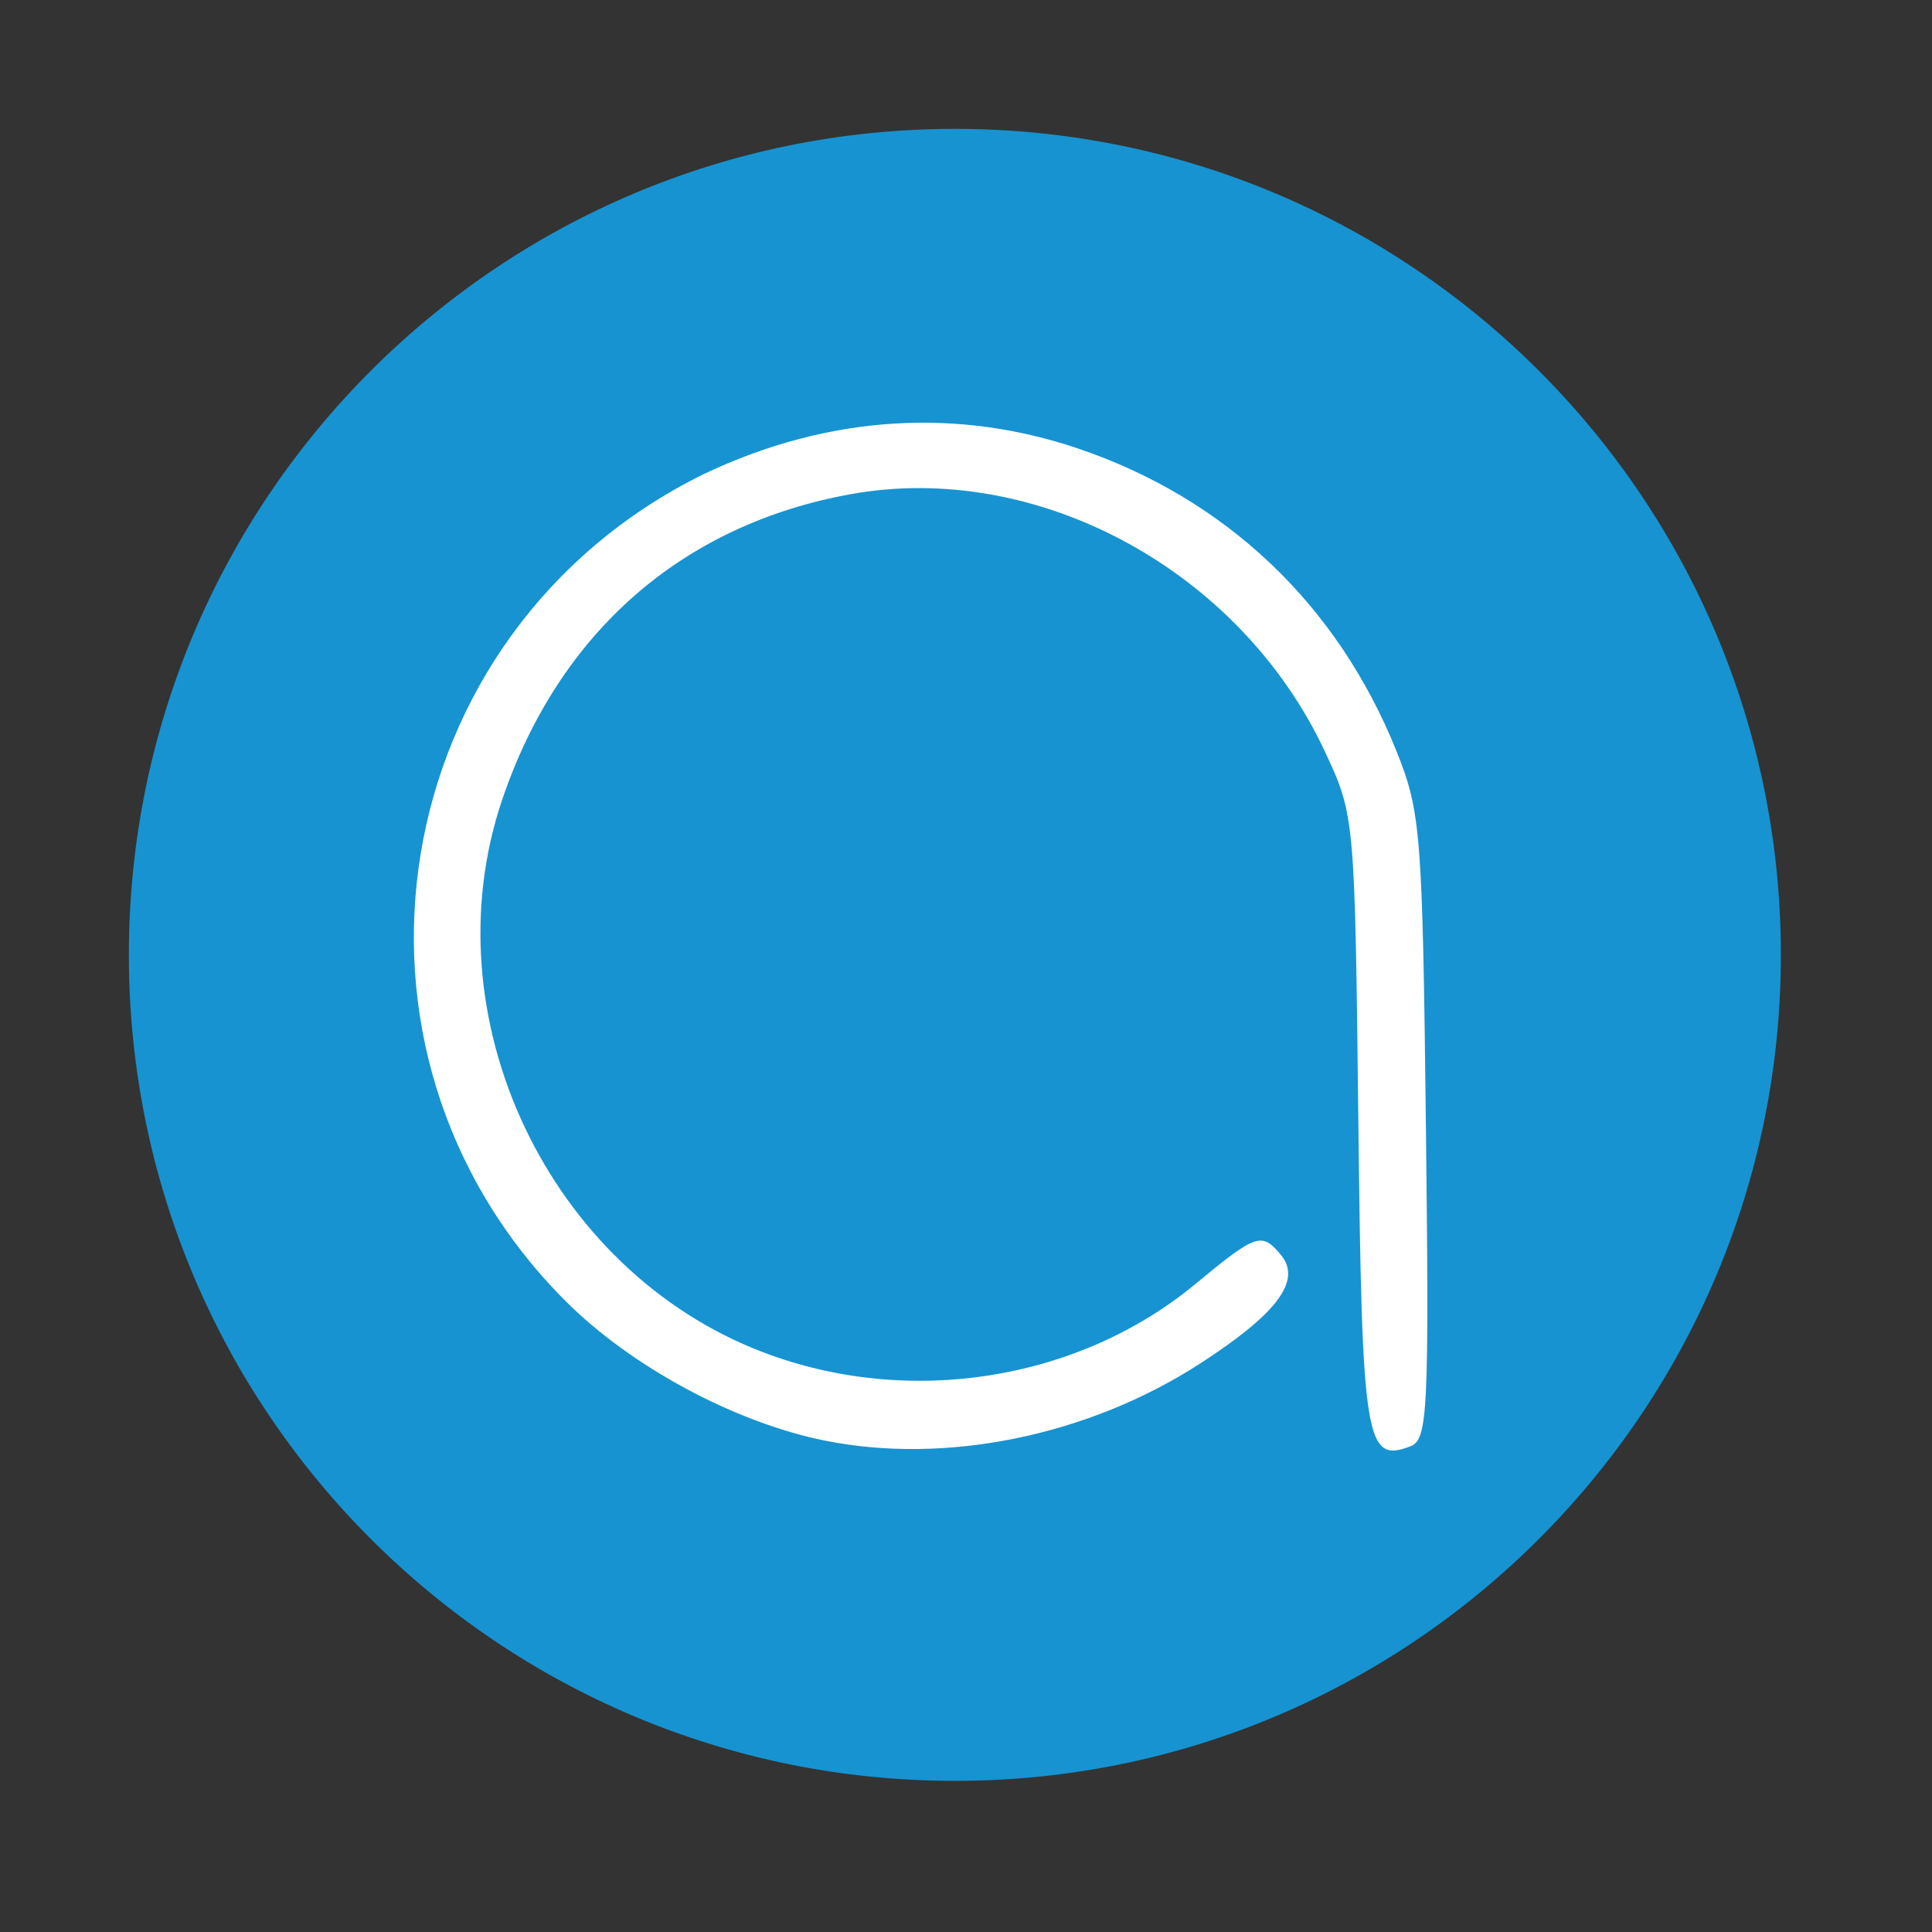 <?xml version="1.0" encoding="UTF-8" standalone="no"?>
<svg
   xmlns:dc="http://purl.org/dc/elements/1.1/"
   xmlns:cc="http://creativecommons.org/ns#"
   xmlns:rdf="http://www.w3.org/1999/02/22-rdf-syntax-ns#"
   xmlns:svg="http://www.w3.org/2000/svg"
   xmlns="http://www.w3.org/2000/svg"
   xmlns:sodipodi="http://sodipodi.sourceforge.net/DTD/sodipodi-0.dtd"
   xmlns:inkscape="http://www.inkscape.org/namespaces/inkscape"
   sodipodi:docname="distributor-logo-apricity.svg"
   inkscape:version="0.91 r13725"
   id="svg2"
   version="1.1"
   width="512"
   viewBox="0 0 512 512"
   height="512">
  <rect x="0" y="0" width="512" height="512" fill="#333333" stroke="none"/>
  <defs
     id="defs17" />
  <sodipodi:namedview
     inkscape:current-layer="svg2"
     inkscape:window-maximized="1"
     inkscape:window-y="0"
     inkscape:window-x="0"
     inkscape:cy="215.55739"
     inkscape:cx="-20.517288"
     inkscape:zoom="1.8198004"
     showgrid="false"
     id="namedview15"
     inkscape:window-height="1022"
     inkscape:window-width="1920"
     inkscape:pageshadow="2"
     inkscape:pageopacity="0"
     guidetolerance="10"
     gridtolerance="10"
     objecttolerance="10"
     borderopacity="1"
     bordercolor="#666666"
     pagecolor="#ffffff" />
  <path
     style="fill:#1793d1;fill-rule:evenodd;fill-opacity:1"
     inkscape:connector-curvature="0"
     d="m 471.95,253.05 c 0,120.9 -98.01,218.9 -218.9,218.9 -120.9,0 -218.9,-98.01 -218.9,-218.9 0,-120.9 98.01,-218.9 218.9,-218.9 120.9,0 218.9,98.01 218.9,218.9"
     id="path6" />
  <g
     id="g4138"
     transform="matrix(2.991,0,0,2.991,-22.248,-54.115)"
     style="fill:#ffffff;fill-opacity:1">
    <path
       style="fill-opacity:1;fill:#ffffff"
       d="M 80.493,145.728 C 72.533,144.121 63.363,139.184 57.561,133.382 35.337,111.158 41.501,74.079 69.739,60.123 c 11.337,-5.403 22.748,-5.83 33.19,-2.3 13.115,4.43 23.018,13.832 28.23,26.799 2.174,5.409 2.318,7.248 2.62,33.346 0.29,25.148 0.168,27.679 -1.365,28.267 -3.994,1.532 -4.301,-0.375 -4.622,-28.712 C 127.484,90.436 127.474,90.329 124.803,84.629 117.292,68.605 99.337,58.882 82.796,61.881 67.859,64.59 56.956,74.147 51.939,88.93 c -6.54,19.27 4.095,41.762 23.169,48.998 12.88,4.887 27.871,2.51 38.234,-6.062 5.406,-4.471 5.885,-4.635 7.588,-2.583 1.877,2.262 -0.312,5.197 -7.195,9.646 -9.876,6.383 -22.509,8.967 -33.242,6.799 z"
       id="path4142"
       inkscape:connector-curvature="0"
       sodipodi:nodetypes="ssccssssssssssss" />
  </g>
</svg>
